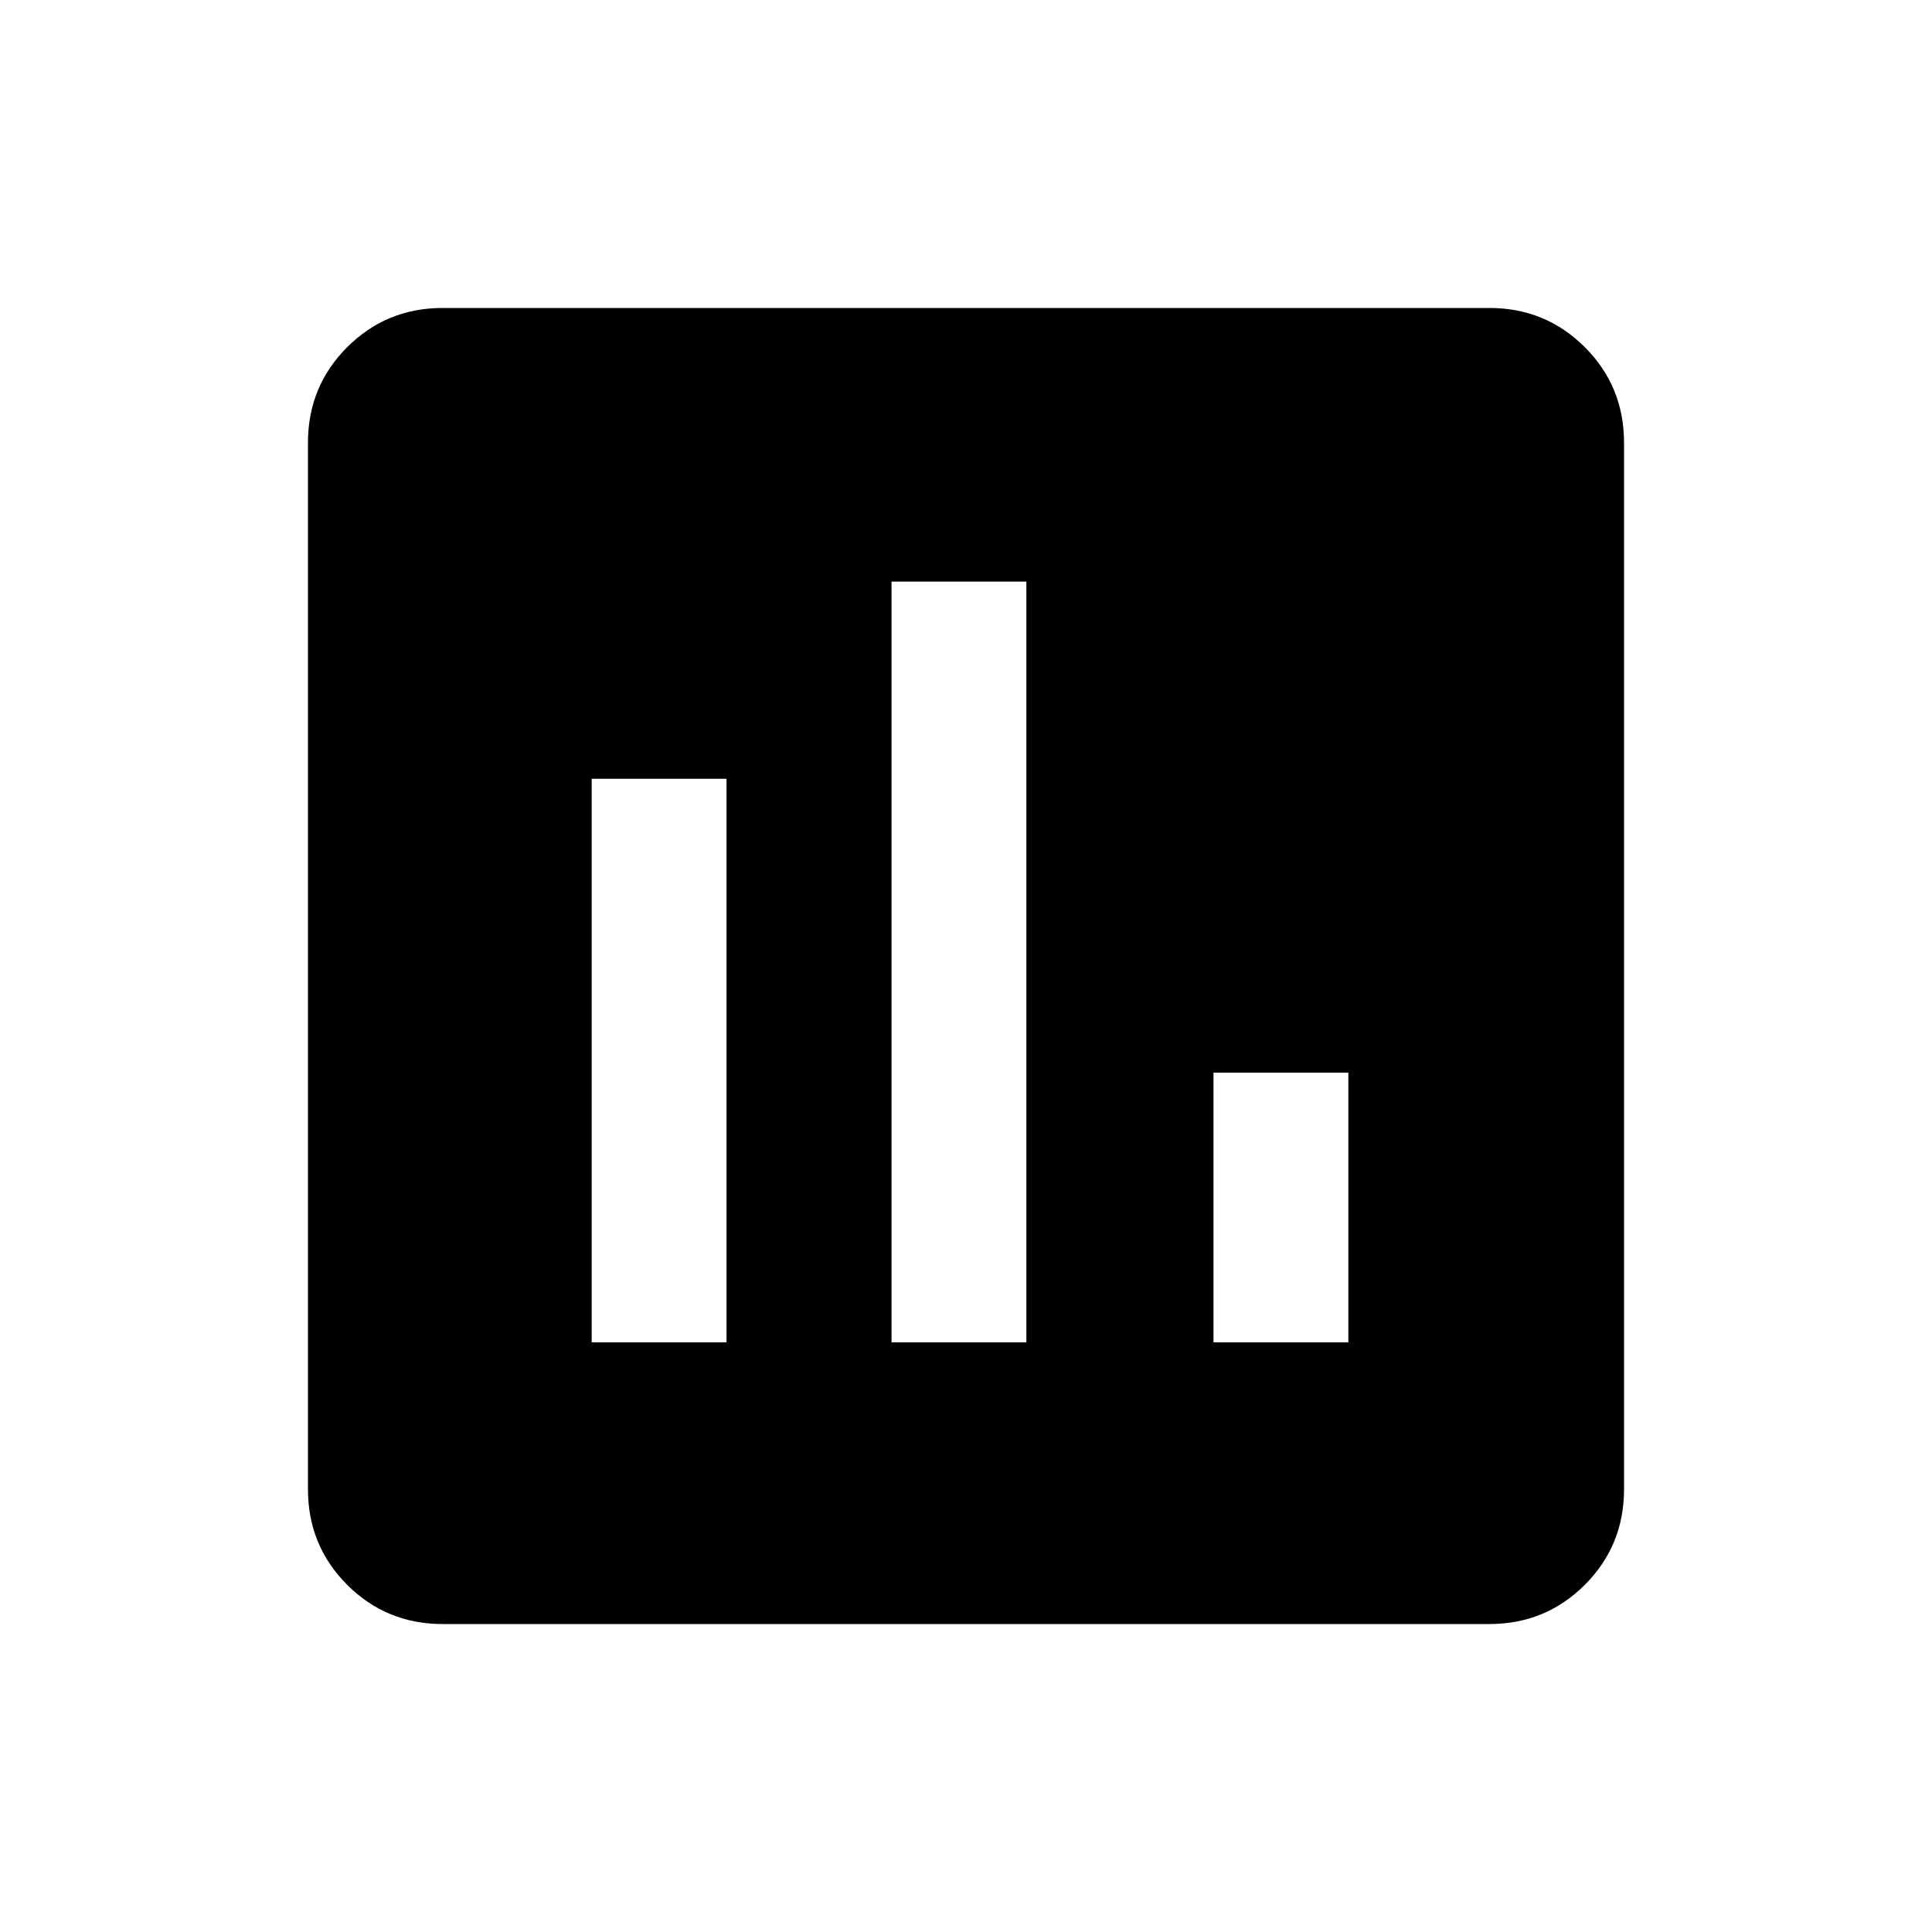 <svg xmlns="http://www.w3.org/2000/svg" height="20" width="20"><path d="M6.125 13.896h1.396V8.062H6.125Zm6.437 0h1.396v-2.792h-1.396Zm-3.333 0h1.396V6.021H9.229Zm-4.646 2.916q-.583 0-.989-.406t-.406-.989V4.583q0-.583.406-.989t.989-.406h10.834q.583 0 .989.406t.406.989v10.834q0 .583-.406.989t-.989.406Z"/></svg>